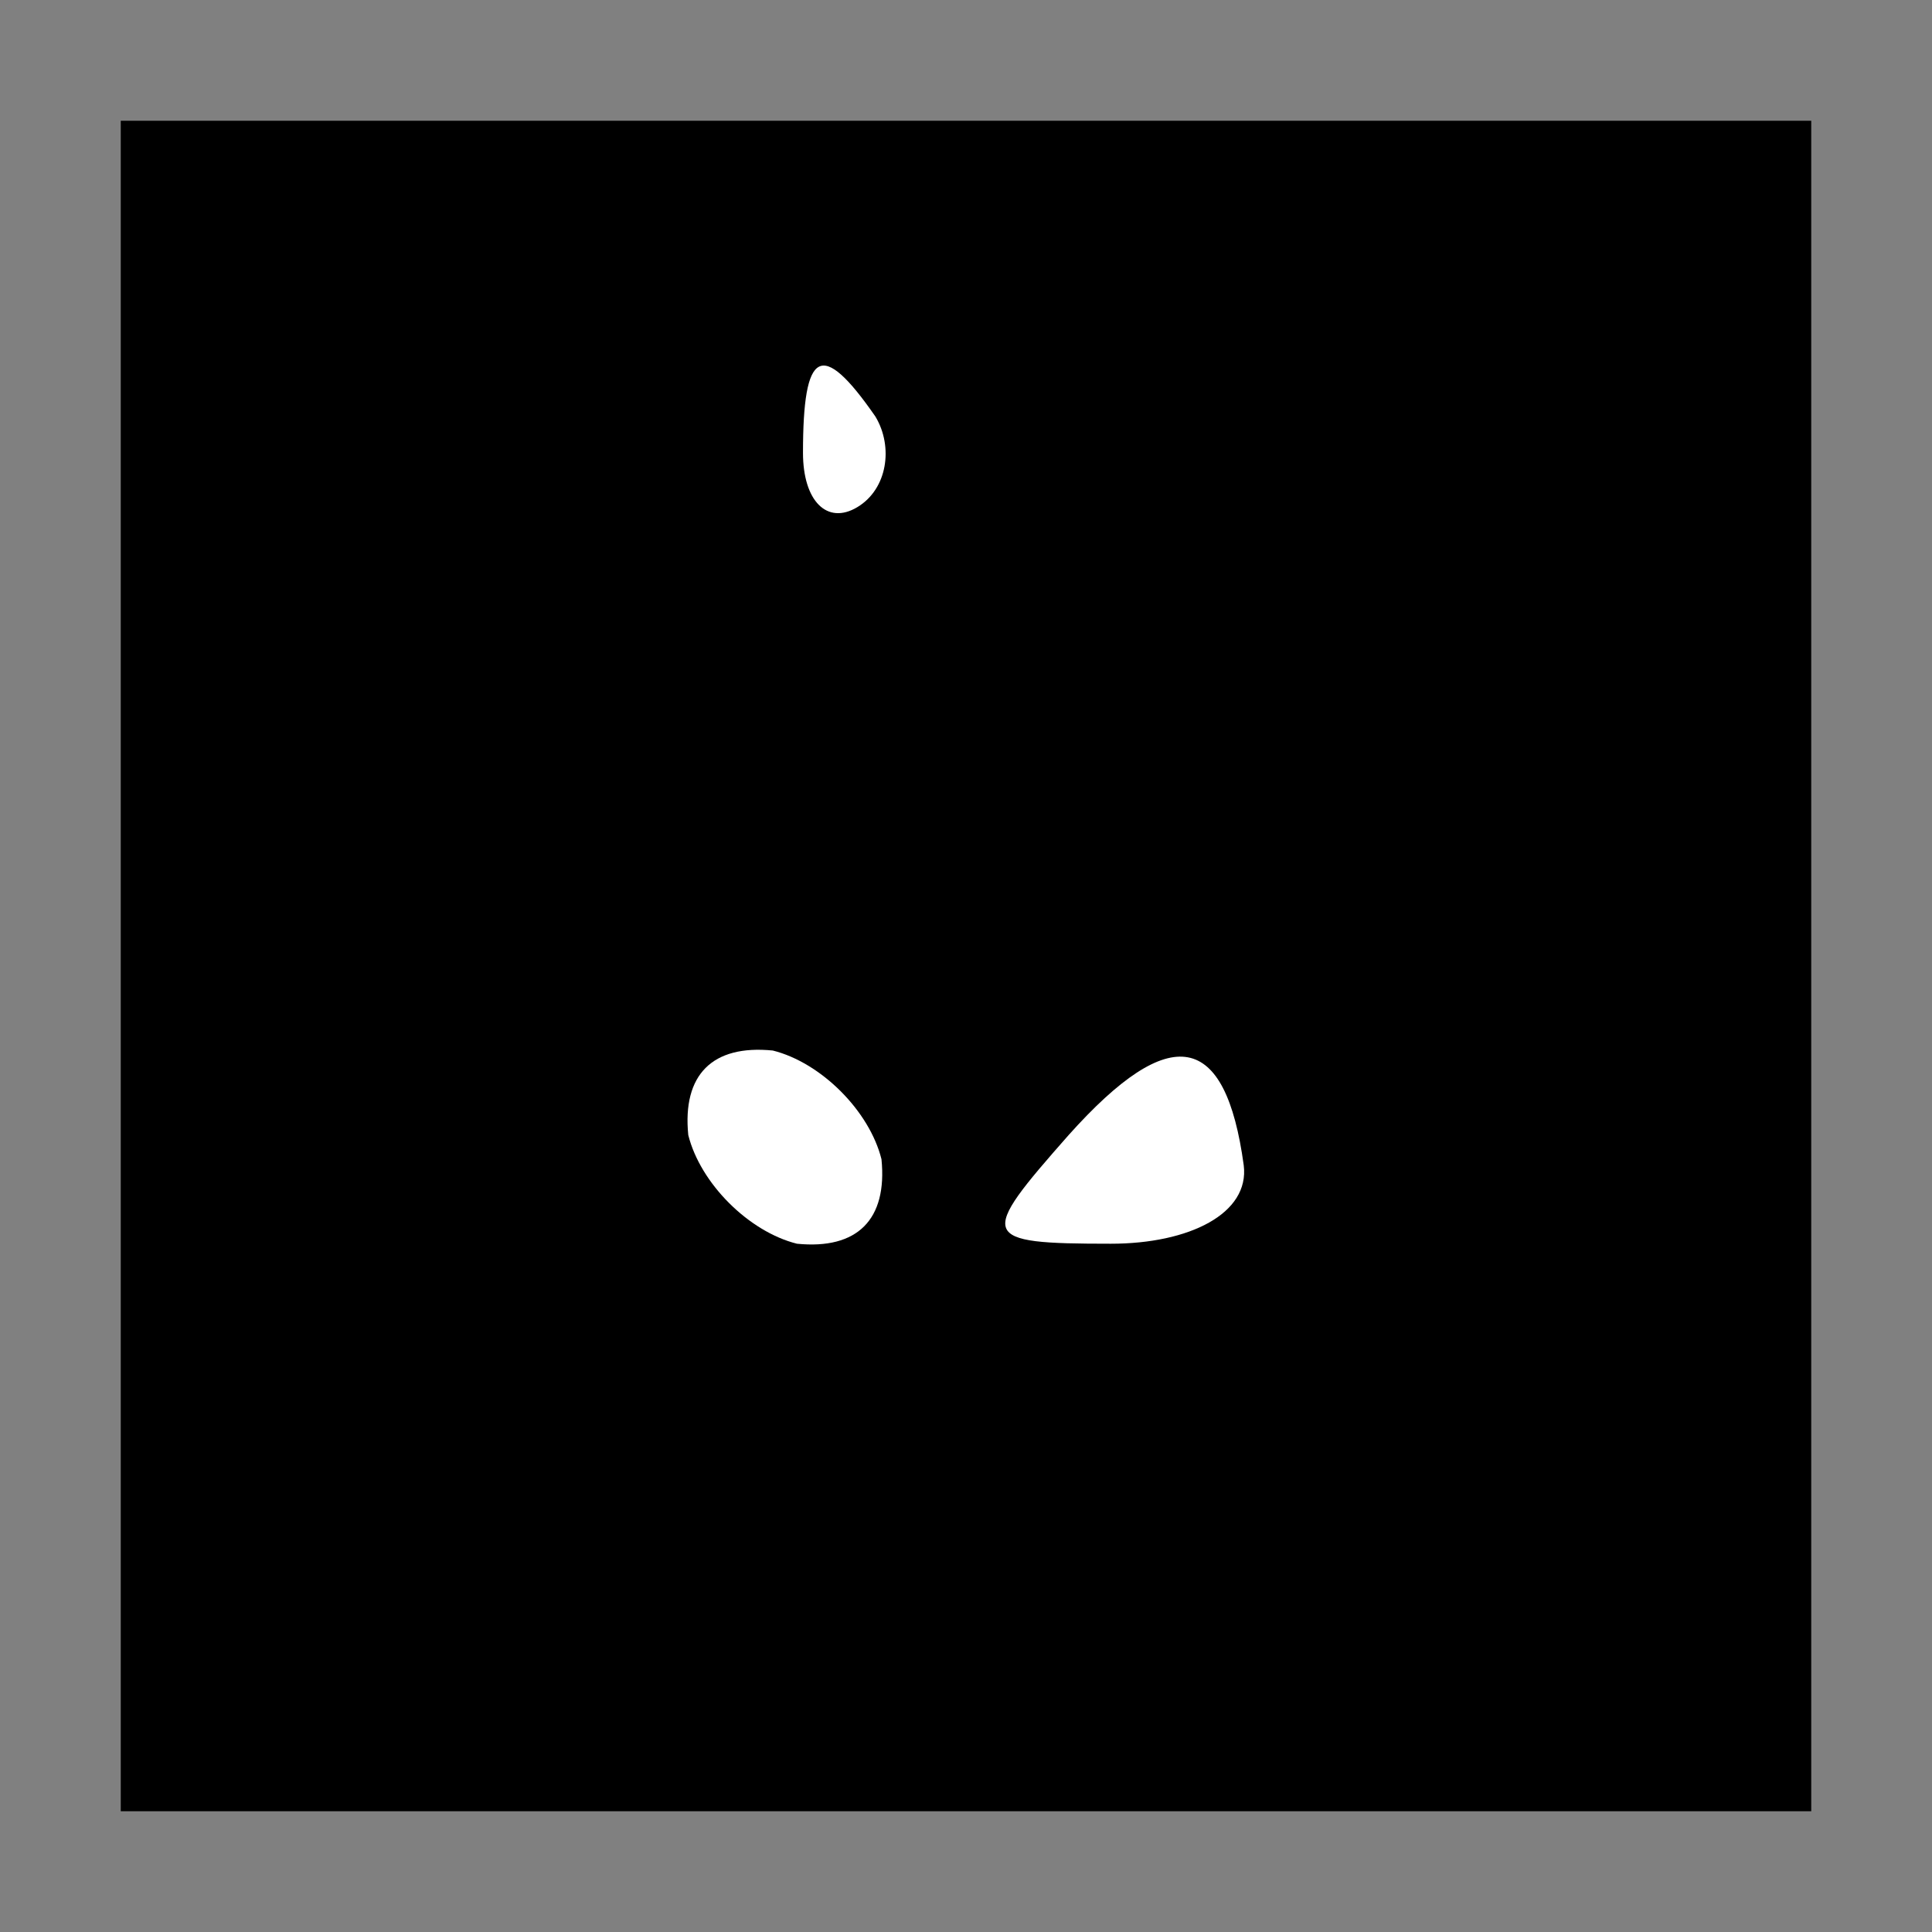 <?xml version="1.0" standalone="no"?>
<!DOCTYPE svg PUBLIC "-//W3C//DTD SVG 20010904//EN"
 "http://www.w3.org/TR/2001/REC-SVG-20010904/DTD/svg10.dtd">
<svg version="1.0" xmlns="http://www.w3.org/2000/svg"
 width="32pt" height="32pt" viewBox="0 0 32 32"
 preserveAspectRatio="xMidYMid meet">
<rect x="0" y="0" width="32" height="32" fill="#808080" stroke="none"/>
<g transform="translate(0,32) scale(0.1,-0.1)"
fill="#000000" stroke="none">
<path fill="#000000" stroke="none" d="M20 160 l0 -140 140 0 140 0 0 140 0
140 -140 0 -140 0 0 -140z"/>
<path fill="#ffffff" stroke="none" d="M145 251 c3 -5 2 -12 -3 -15 -5 -3 -9
1 -9 9 0 17 3 19 12 6z"/>
<path fill="#ffffff" stroke="none" d="M146 128 c1 -10 -4 -15 -14 -14 -8 2
-16 10 -18 18 -1 10 4 15 14 14 8 -2 16 -10 18 -18z"/>
<path fill="#ffffff" stroke="none" d="M206 127 c1 -8 -9 -13 -22 -13 -22 0
-22 1 -7 18 17 19 26 17 29 -5z"/>
</g>
</svg>
